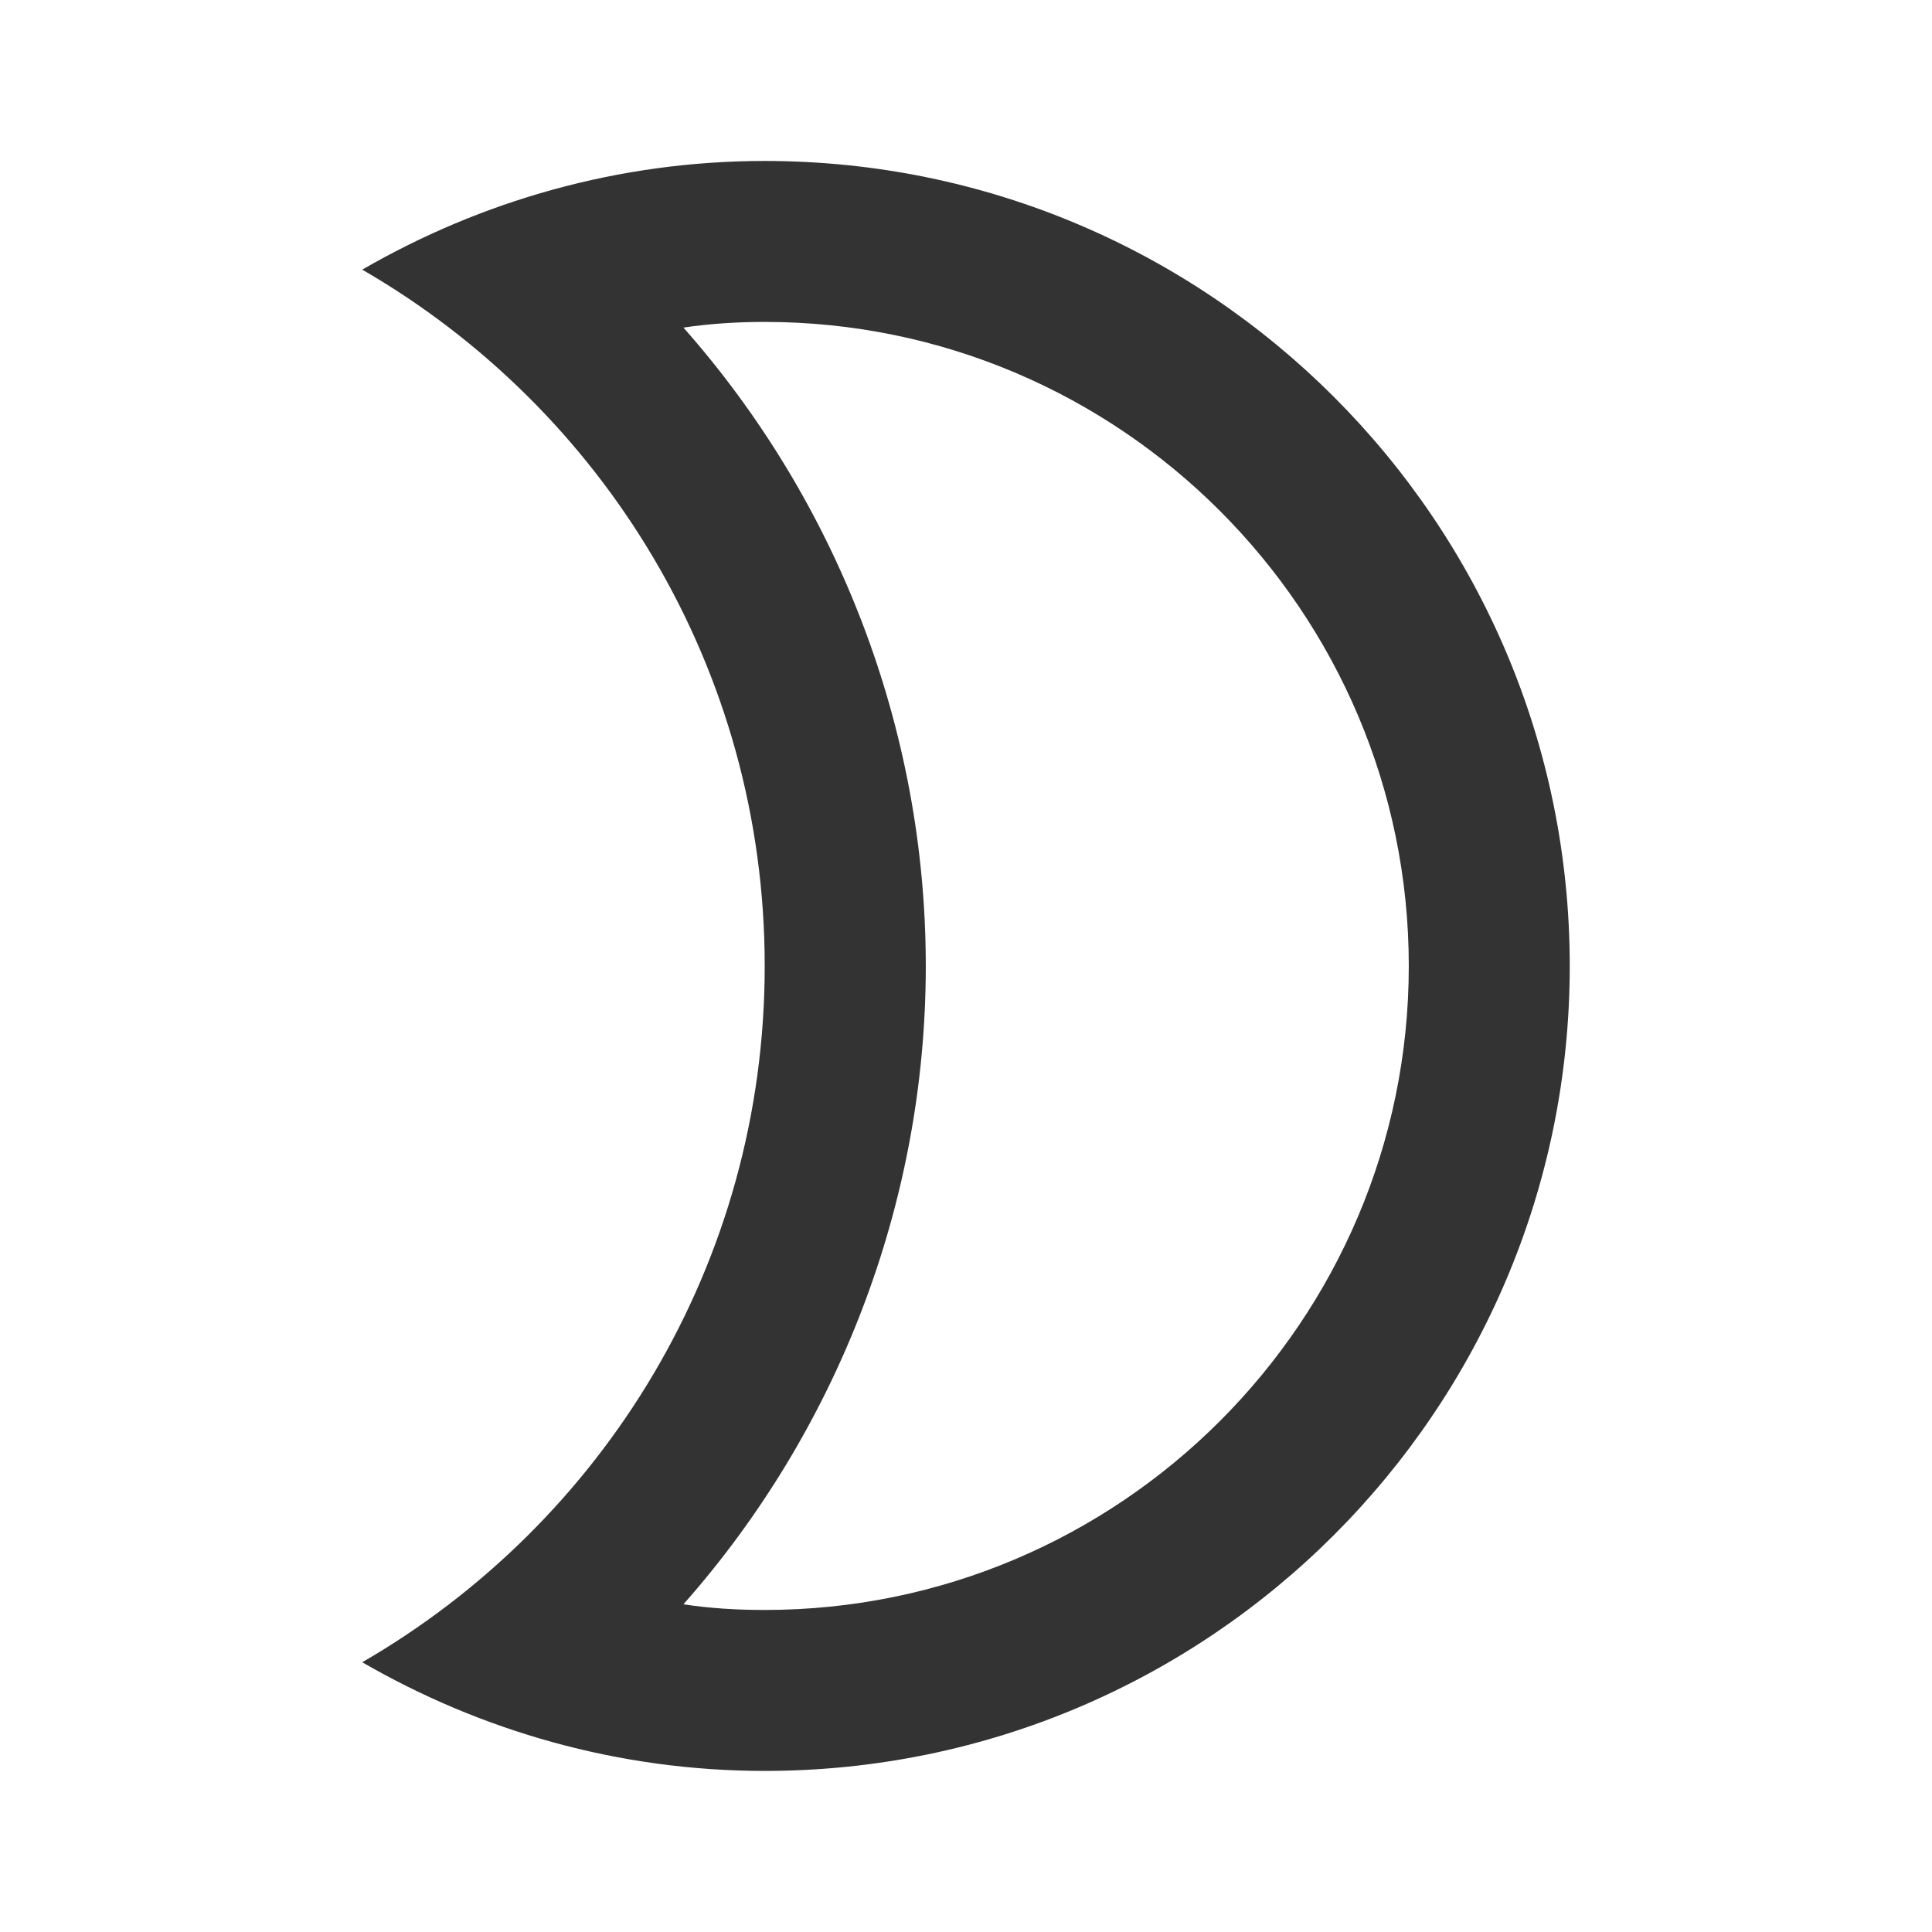 <svg width="16" height="16" viewBox="0 0 16 16" fill="none" xmlns="http://www.w3.org/2000/svg">
<path d="M6.333 2.666C9.273 2.666 11.667 5.06 11.667 8C11.667 10.94 9.273 13.333 6.333 13.333C6.107 13.333 5.88 13.32 5.66 13.286C6.933 11.846 7.667 9.966 7.667 8C7.667 6.033 6.933 4.153 5.66 2.713C5.88 2.68 6.107 2.666 6.333 2.666ZM6.333 1.333C5.12 1.333 3.98 1.666 3 2.233C4.993 3.386 6.333 5.533 6.333 8C6.333 10.466 4.993 12.613 3 13.766C3.98 14.333 5.12 14.666 6.333 14.666C10.013 14.666 13 11.68 13 8C13 4.32 10.013 1.333 6.333 1.333Z" fill="#333333"/>
</svg>
